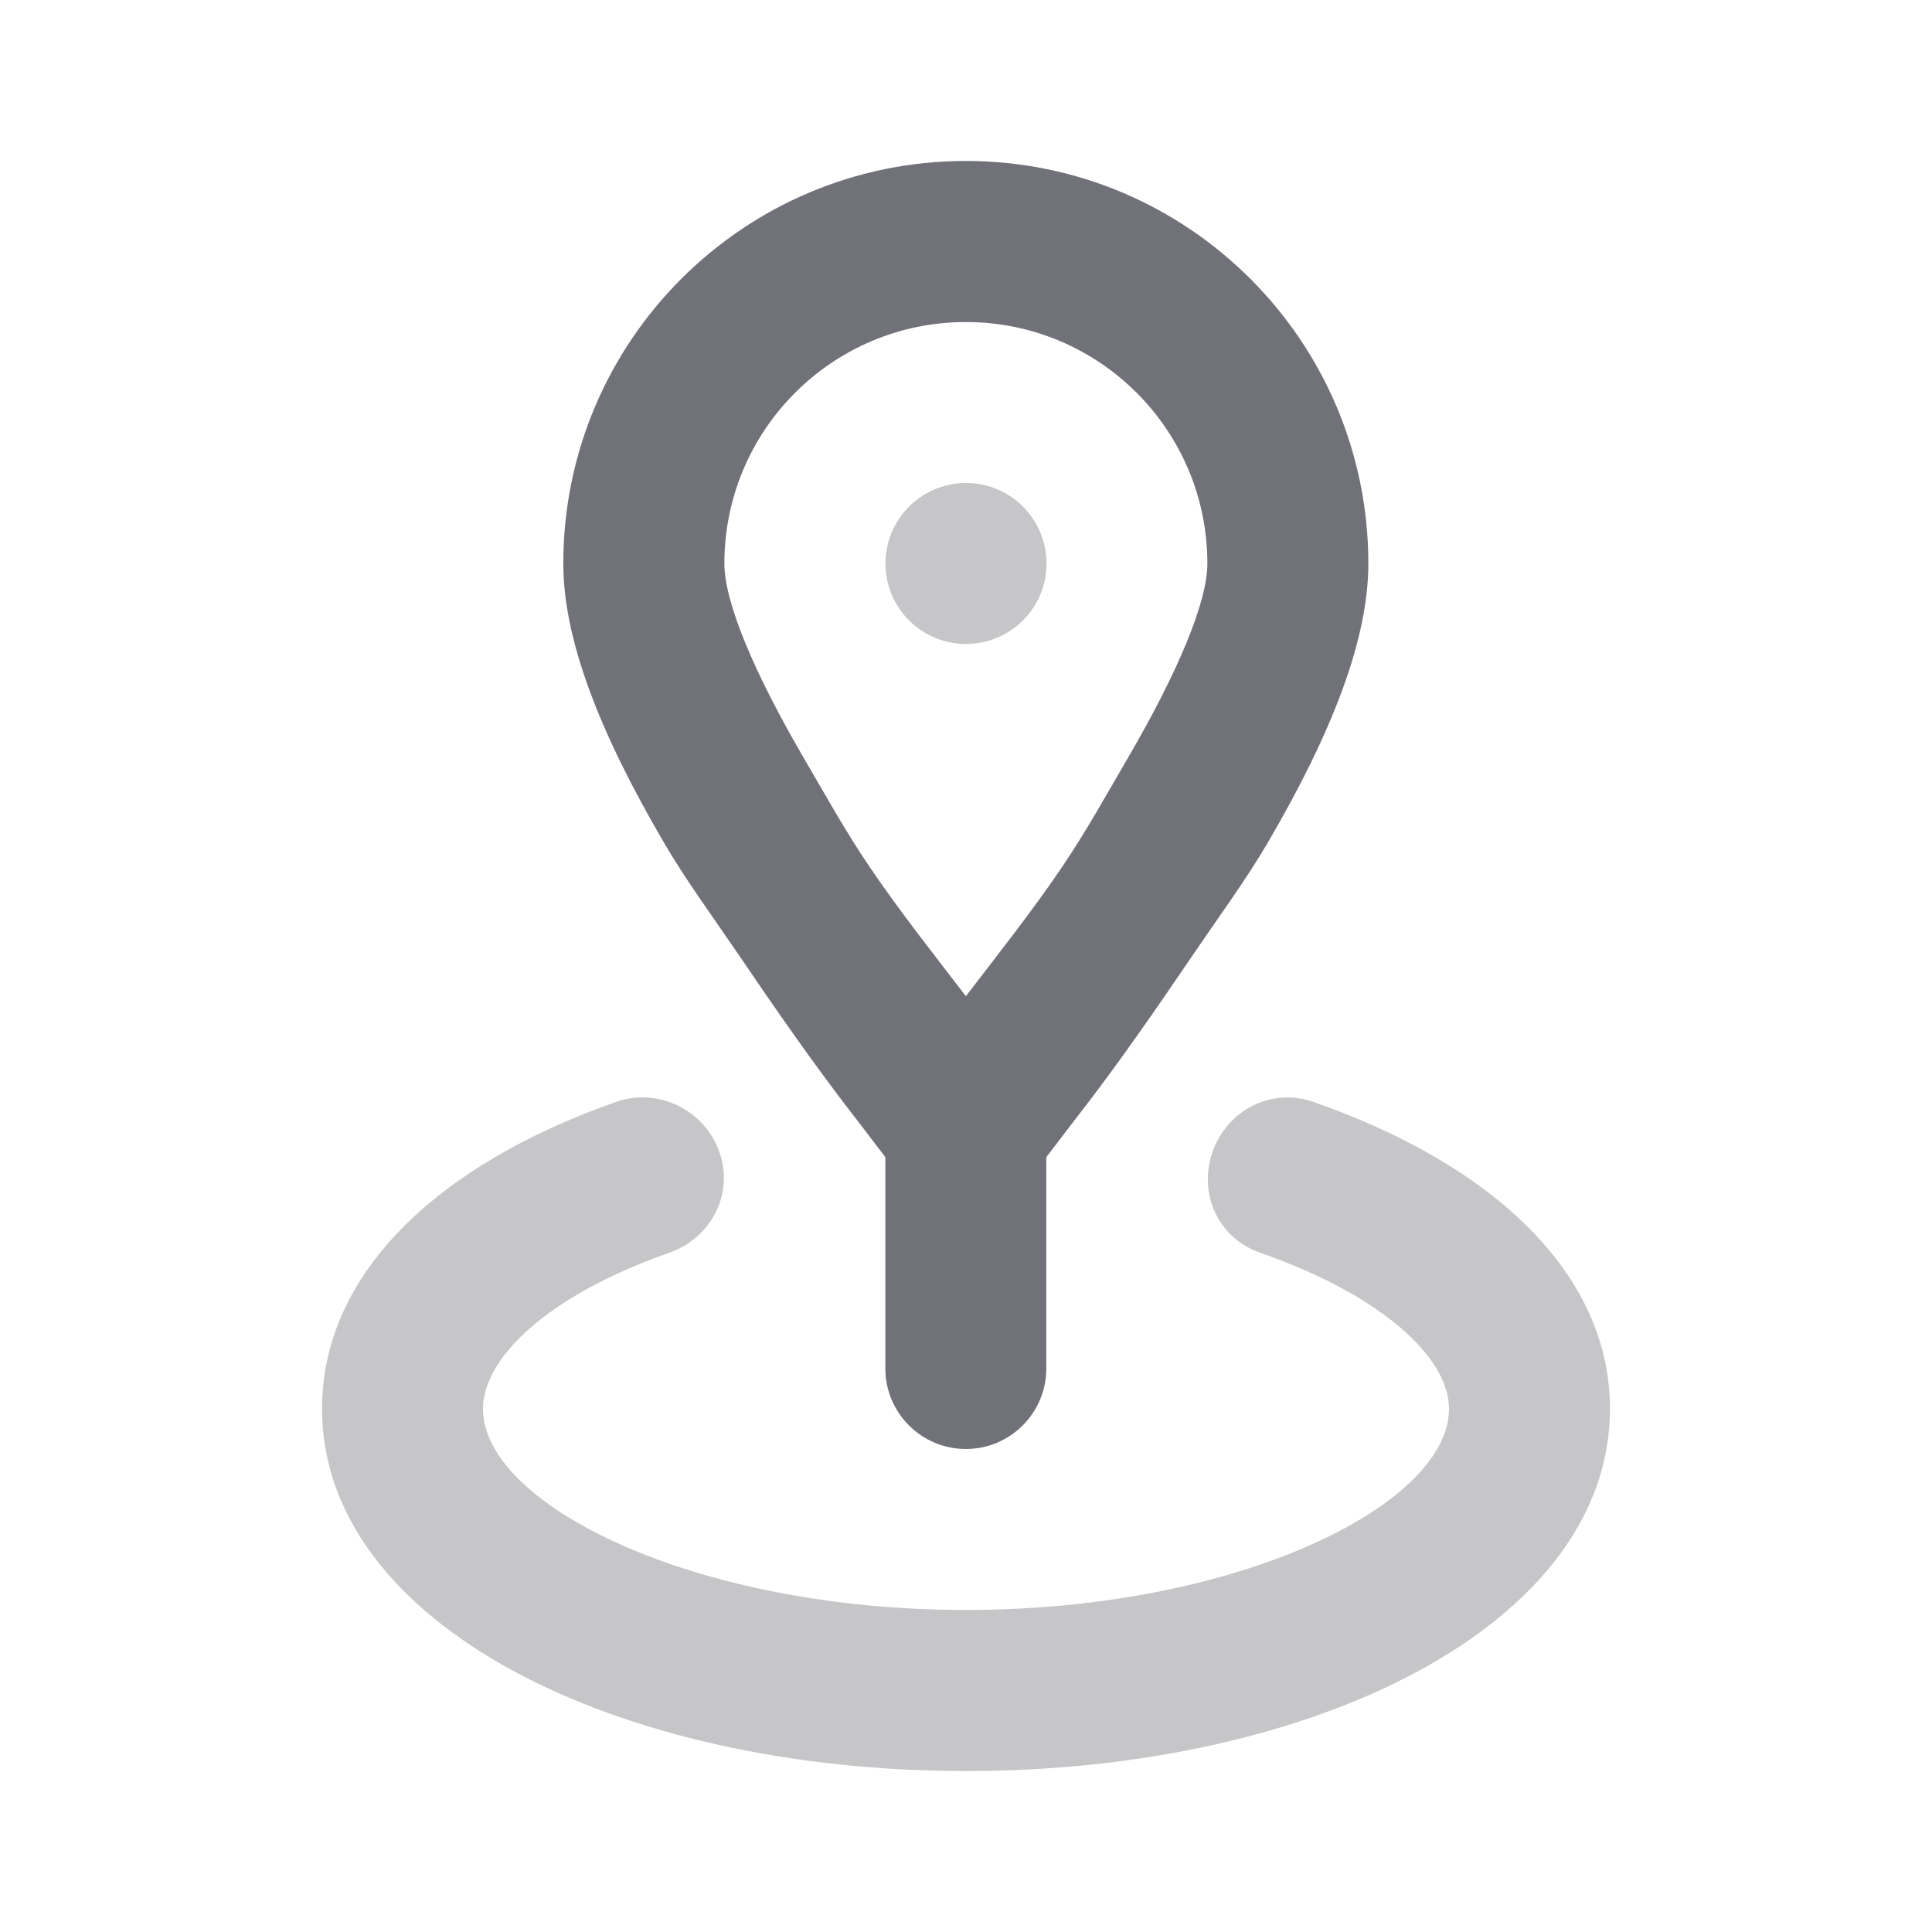<svg width="16" height="16" viewBox="0 0 16 16" fill="none" xmlns="http://www.w3.org/2000/svg">
<path d="M7.999 1.333C6.158 1.333 4.665 2.826 4.665 4.667C4.665 5.291 4.96 6.058 5.499 6.979C5.678 7.286 5.901 7.589 6.124 7.917C6.424 8.359 6.741 8.815 7.061 9.229C7.135 9.323 7.233 9.455 7.332 9.583V11.333C7.332 11.701 7.631 12 7.999 12C8.367 12 8.665 11.701 8.665 11.333V9.583C8.764 9.455 8.863 9.323 8.936 9.229C9.257 8.816 9.573 8.359 9.873 7.917C10.096 7.589 10.319 7.286 10.499 6.979C11.037 6.058 11.332 5.291 11.332 4.667C11.332 2.826 9.839 1.333 7.999 1.333ZM7.999 2.667C9.103 2.667 9.999 3.562 9.999 4.667C9.999 4.984 9.758 5.563 9.332 6.292C9.169 6.571 8.997 6.883 8.791 7.187C8.541 7.555 8.267 7.9 7.999 8.25C7.731 7.9 7.457 7.555 7.207 7.187C7 6.883 6.829 6.571 6.665 6.292C6.239 5.563 5.999 4.984 5.999 4.667C5.999 3.562 6.894 2.667 7.999 2.667Z" fill="#71717A"/>
<path fill-rule="evenodd" clip-rule="evenodd" d="M8 5.333C8.368 5.333 8.667 5.035 8.667 4.667C8.667 4.298 8.368 4 8 4C7.632 4 7.333 4.298 7.333 4.667C7.333 5.035 7.632 5.333 8 5.333ZM2.667 11.667C2.667 10.546 3.627 9.642 5.104 9.125C5.452 9.003 5.837 9.194 5.958 9.541C6.08 9.889 5.889 10.253 5.542 10.375C4.539 10.726 4 11.245 4 11.667C4 12.461 5.744 13.333 8 13.333C10.257 13.333 12 12.461 12 11.667C12 11.244 11.445 10.726 10.437 10.375C10.09 10.254 9.921 9.889 10.041 9.541C10.163 9.194 10.527 9.004 10.875 9.125C12.357 9.641 13.333 10.543 13.333 11.667C13.333 13.449 10.898 14.667 8 14.667C5.102 14.667 2.667 13.449 2.667 11.667Z" fill="#71717A" fill-opacity="0.4"/>
</svg>
